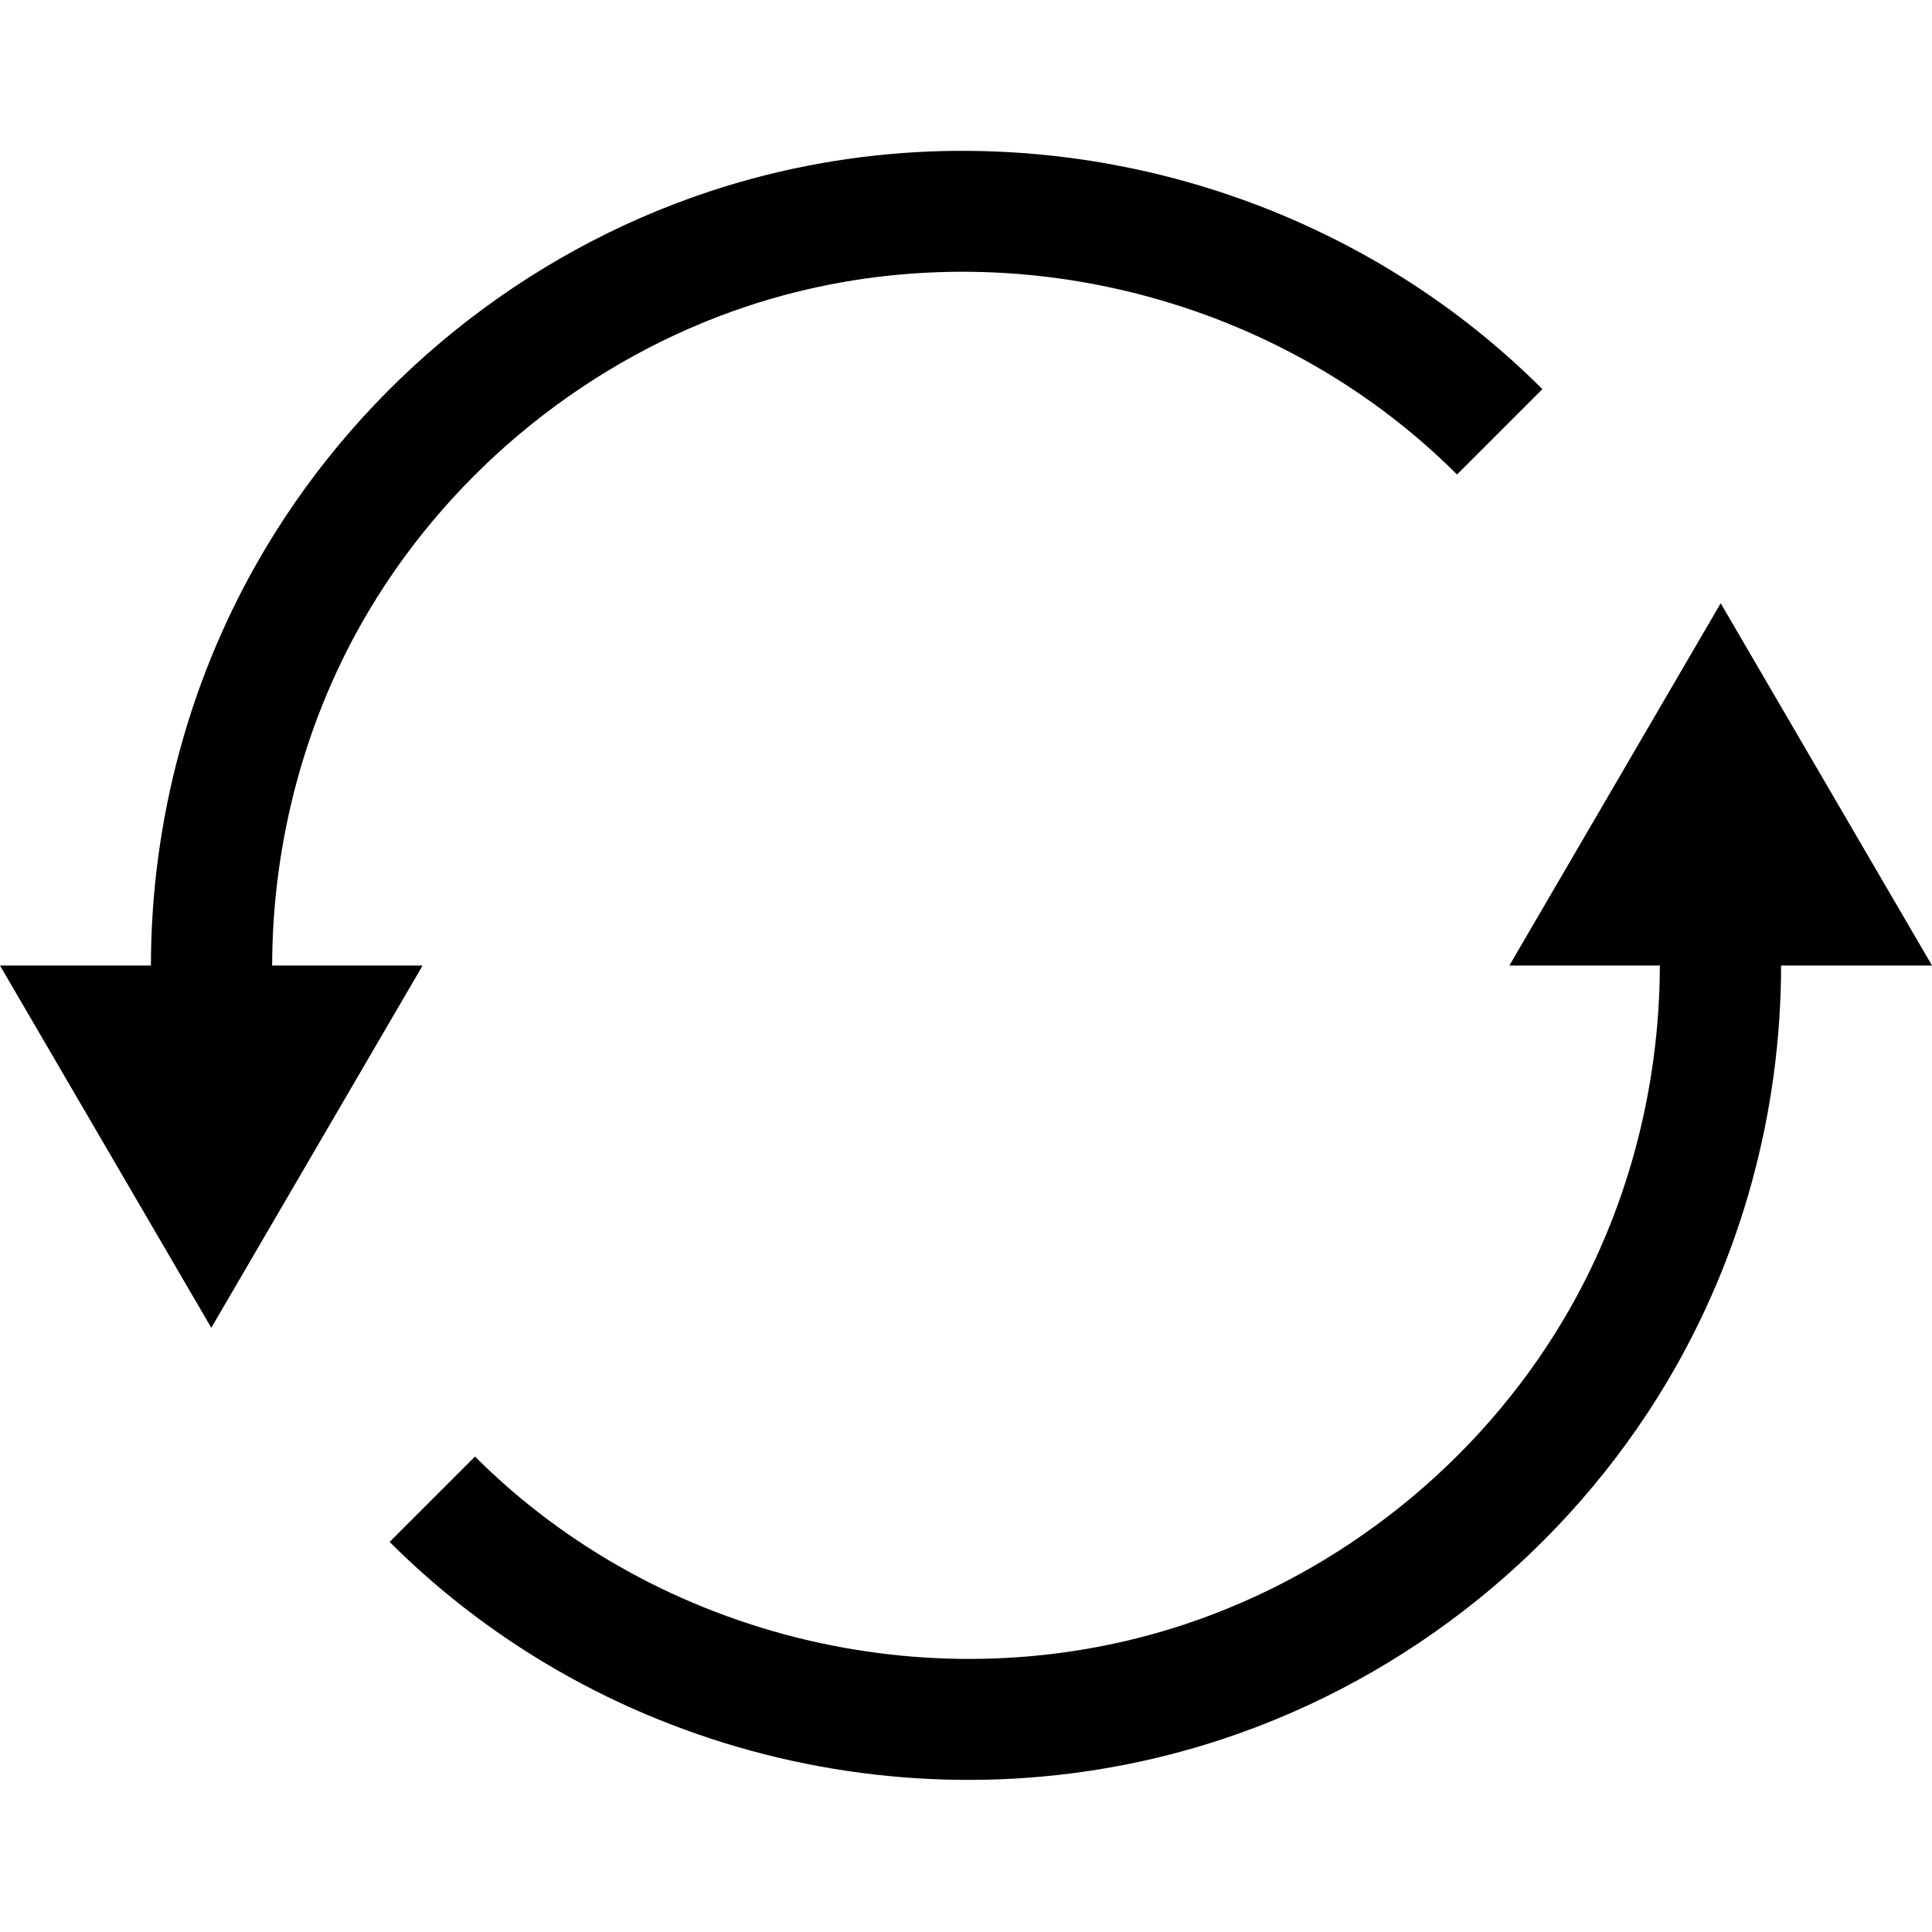 <svg data-icon="loop-circular" data-containerTransform="translate(0 10)" data-width="null" data-height="null" xmlns="http://www.w3.org/2000/svg" version="1.1" width="128" height="128" viewBox="0 0 128 128">
  <path d="M64.5 0c-.928-.012-1.852-.005-2.781.031-4.956.191-9.907 1.062-14.719 2.656-12.288 4.071-22.822 12.578-29.438 23.688-4.979 8.362-7.554 17.947-7.563 27.594h-10l14 24 14-24h-9.969c.018-8.217 2.192-16.422 6.406-23.5 5.618-9.435 14.676-16.736 25.094-20.188 16.316-5.405 34.853-.99 47 11.156l5.656-5.656c-10.074-10.073-23.766-15.602-37.688-15.781zm49.5 29.969l-14 24h9.969c-.018 8.217-2.192 16.422-6.406 23.5-5.618 9.435-14.676 16.705-25.094 20.156-16.316 5.405-34.853 1.021-47-11.125l-5.656 5.656c14.327 14.326 35.941 19.438 55.188 13.063 12.288-4.071 22.822-12.547 29.438-23.656 4.979-8.362 7.554-17.947 7.563-27.594h10l-14-24z"
  transform="translate(0 10)" />
</svg>